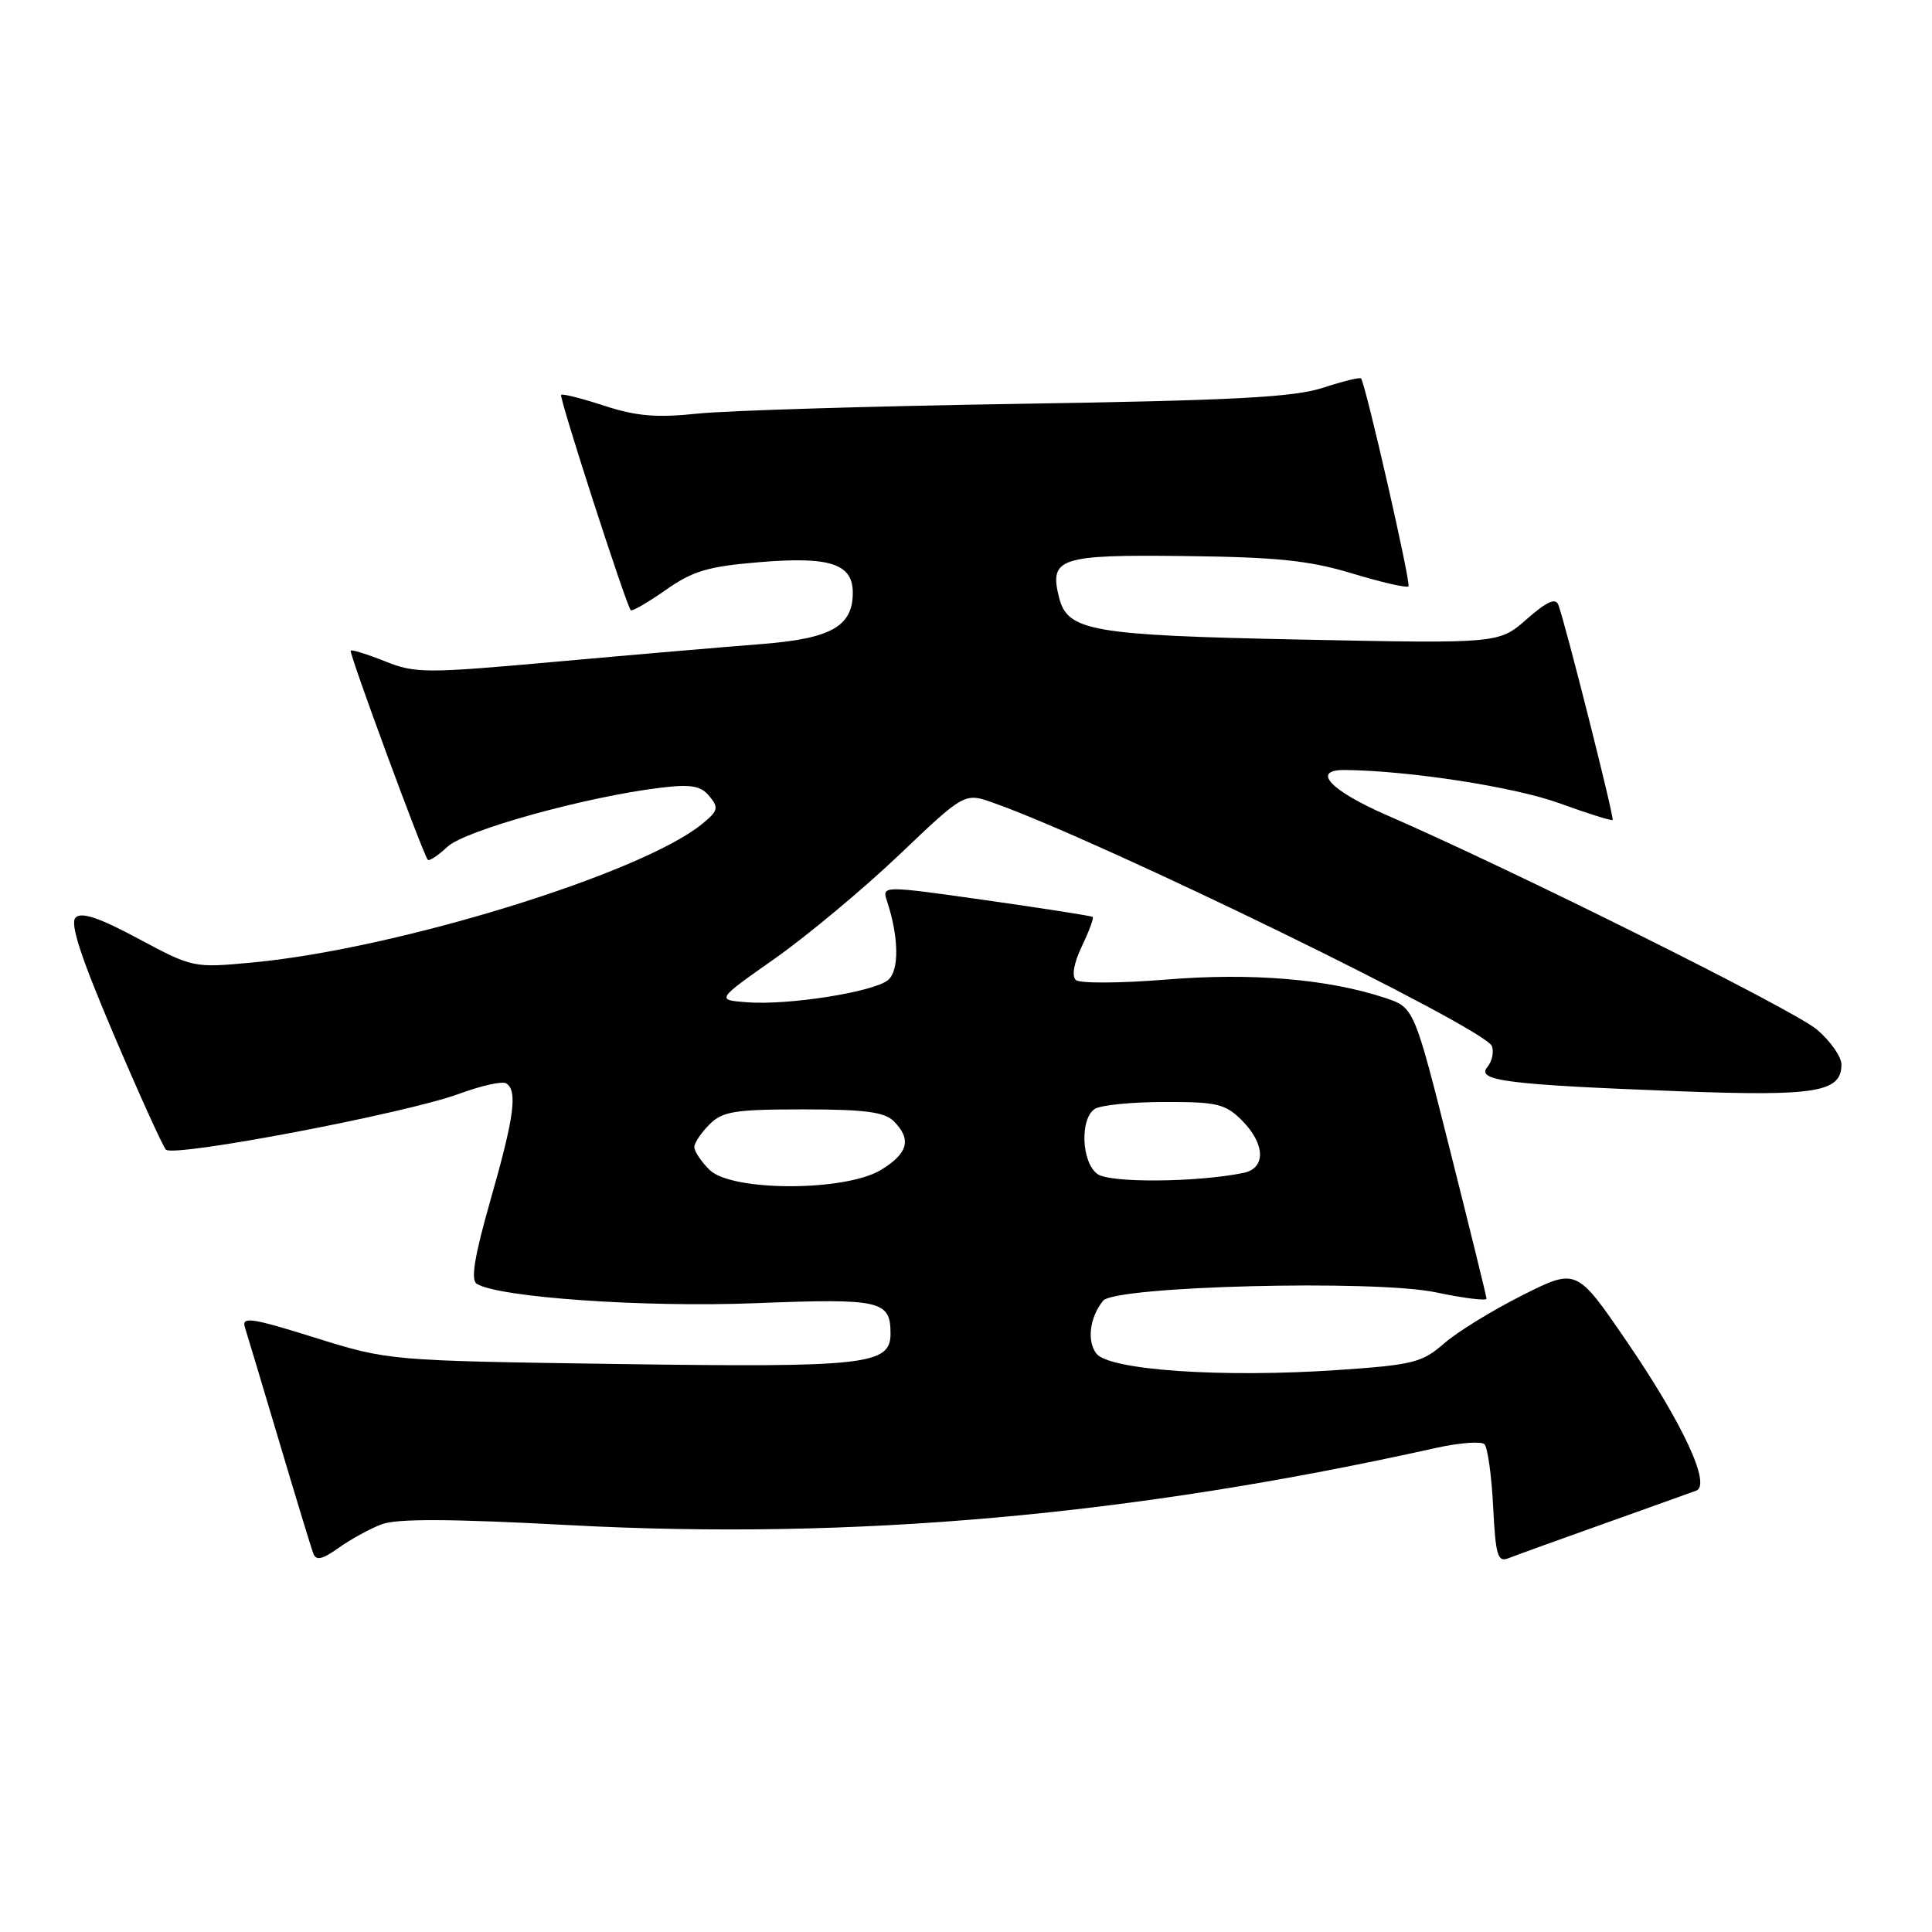 <?xml version="1.0" encoding="UTF-8" standalone="no"?>
<!DOCTYPE svg PUBLIC "-//W3C//DTD SVG 1.1//EN" "http://www.w3.org/Graphics/SVG/1.1/DTD/svg11.dtd" >
<svg xmlns="http://www.w3.org/2000/svg" xmlns:xlink="http://www.w3.org/1999/xlink" version="1.1" viewBox="0 0 256 256">
 <g >
 <path fill="currentColor"
d=" M 50.56 201.98 C 52.59 201.21 59.64 201.24 75.48 202.09 C 113.14 204.10 149.99 200.82 190.22 191.87 C 193.36 191.17 196.28 190.95 196.70 191.37 C 197.12 191.79 197.64 195.51 197.85 199.63 C 198.17 206.09 198.45 207.04 199.86 206.48 C 200.76 206.12 206.45 204.06 212.50 201.91 C 218.55 199.75 224.06 197.78 224.75 197.52 C 226.78 196.78 223.01 188.66 215.56 177.76 C 208.90 168.02 208.90 168.02 201.70 171.64 C 197.74 173.63 193.07 176.50 191.33 178.03 C 188.44 180.55 187.20 180.86 177.34 181.53 C 161.92 182.59 146.88 181.55 145.25 179.33 C 144.00 177.62 144.40 174.56 146.16 172.36 C 147.71 170.41 182.13 169.54 190.25 171.24 C 193.96 172.02 196.99 172.40 196.97 172.08 C 196.96 171.76 194.79 162.95 192.16 152.50 C 187.38 133.50 187.38 133.50 183.51 132.22 C 175.96 129.72 165.83 128.87 154.50 129.80 C 148.45 130.29 143.08 130.32 142.56 129.86 C 141.98 129.34 142.29 127.61 143.35 125.39 C 144.31 123.39 144.95 121.64 144.79 121.50 C 144.63 121.36 138.28 120.37 130.68 119.29 C 116.85 117.33 116.85 117.33 117.54 119.42 C 119.11 124.18 119.17 128.62 117.67 129.86 C 115.77 131.44 104.51 133.22 99.04 132.81 C 94.87 132.50 94.87 132.50 102.69 127.00 C 106.98 123.97 114.40 117.79 119.16 113.26 C 127.81 105.02 127.81 105.02 131.66 106.39 C 146.08 111.50 196.77 136.24 197.68 138.61 C 197.98 139.39 197.71 140.65 197.07 141.41 C 195.58 143.21 199.76 143.73 222.59 144.60 C 240.65 145.28 244.00 144.72 244.00 141.05 C 244.00 140.02 242.54 137.94 240.75 136.42 C 237.69 133.82 200.75 115.41 183.75 108.01 C 176.22 104.73 173.68 101.97 178.25 102.03 C 186.76 102.12 200.69 104.28 206.56 106.41 C 210.33 107.78 213.54 108.79 213.68 108.65 C 213.93 108.40 207.46 82.76 206.49 80.15 C 206.13 79.18 204.95 79.71 202.30 82.04 C 198.61 85.28 198.61 85.28 172.55 84.75 C 144.61 84.18 141.45 83.64 140.33 79.17 C 139.01 73.93 140.36 73.48 156.96 73.68 C 169.26 73.82 173.52 74.27 179.19 75.99 C 183.05 77.16 186.40 77.93 186.63 77.70 C 186.99 77.35 181.03 51.22 180.35 50.15 C 180.23 49.95 177.96 50.51 175.31 51.38 C 171.45 52.64 163.51 53.06 135.00 53.51 C 115.47 53.82 96.35 54.40 92.50 54.80 C 87.00 55.38 84.34 55.15 80.09 53.77 C 77.11 52.79 74.53 52.14 74.35 52.32 C 74.05 52.62 82.93 80.09 83.58 80.86 C 83.74 81.05 85.82 79.85 88.19 78.19 C 91.80 75.65 93.82 75.05 100.64 74.49 C 109.98 73.71 113.00 74.70 113.00 78.54 C 113.00 83.00 110.12 84.62 100.91 85.34 C 96.28 85.70 84.13 86.74 73.90 87.66 C 56.39 89.24 55.05 89.24 51.03 87.63 C 48.67 86.69 46.62 86.05 46.47 86.21 C 46.20 86.48 55.98 113.01 56.68 113.92 C 56.86 114.15 58.03 113.38 59.28 112.21 C 61.60 110.02 77.73 105.55 87.53 104.38 C 91.58 103.89 92.85 104.11 94.00 105.50 C 95.27 107.04 95.16 107.45 92.98 109.22 C 84.85 115.80 52.54 125.75 33.50 127.53 C 25.65 128.27 25.57 128.25 18.35 124.39 C 13.16 121.60 10.79 120.81 10.02 121.58 C 9.24 122.36 10.68 126.75 15.07 137.08 C 18.45 145.01 21.56 151.87 21.98 152.33 C 22.98 153.39 53.81 147.53 60.82 144.94 C 63.75 143.86 66.56 143.23 67.07 143.55 C 68.61 144.50 68.14 148.00 65.01 158.95 C 62.87 166.45 62.35 169.60 63.17 170.11 C 66.11 171.92 85.32 173.26 100.08 172.68 C 116.72 172.03 118.00 172.31 118.00 176.72 C 118.00 180.85 114.78 181.21 82.00 180.74 C 51.50 180.30 51.50 180.30 41.71 177.24 C 33.40 174.64 32.00 174.42 32.44 175.84 C 32.73 176.75 34.78 183.57 36.99 191.00 C 39.20 198.43 41.23 205.09 41.50 205.82 C 41.88 206.83 42.67 206.66 44.87 205.10 C 46.45 203.97 49.01 202.57 50.56 201.98 Z  M 94.00 155.00 C 92.90 153.90 92.00 152.55 92.00 152.00 C 92.00 151.45 92.90 150.10 94.00 149.00 C 95.74 147.26 97.33 147.00 106.43 147.00 C 114.58 147.00 117.20 147.34 118.43 148.57 C 120.82 150.96 120.33 152.83 116.75 155.01 C 111.99 157.91 96.90 157.90 94.00 155.00 Z  M 145.41 155.56 C 143.29 154.01 143.07 148.20 145.08 146.93 C 145.86 146.43 150.01 146.02 154.30 146.02 C 161.25 146.00 162.36 146.26 164.55 148.45 C 167.67 151.58 167.77 154.81 164.75 155.42 C 158.54 156.68 147.06 156.77 145.41 155.56 Z "/>
</g>
</svg>